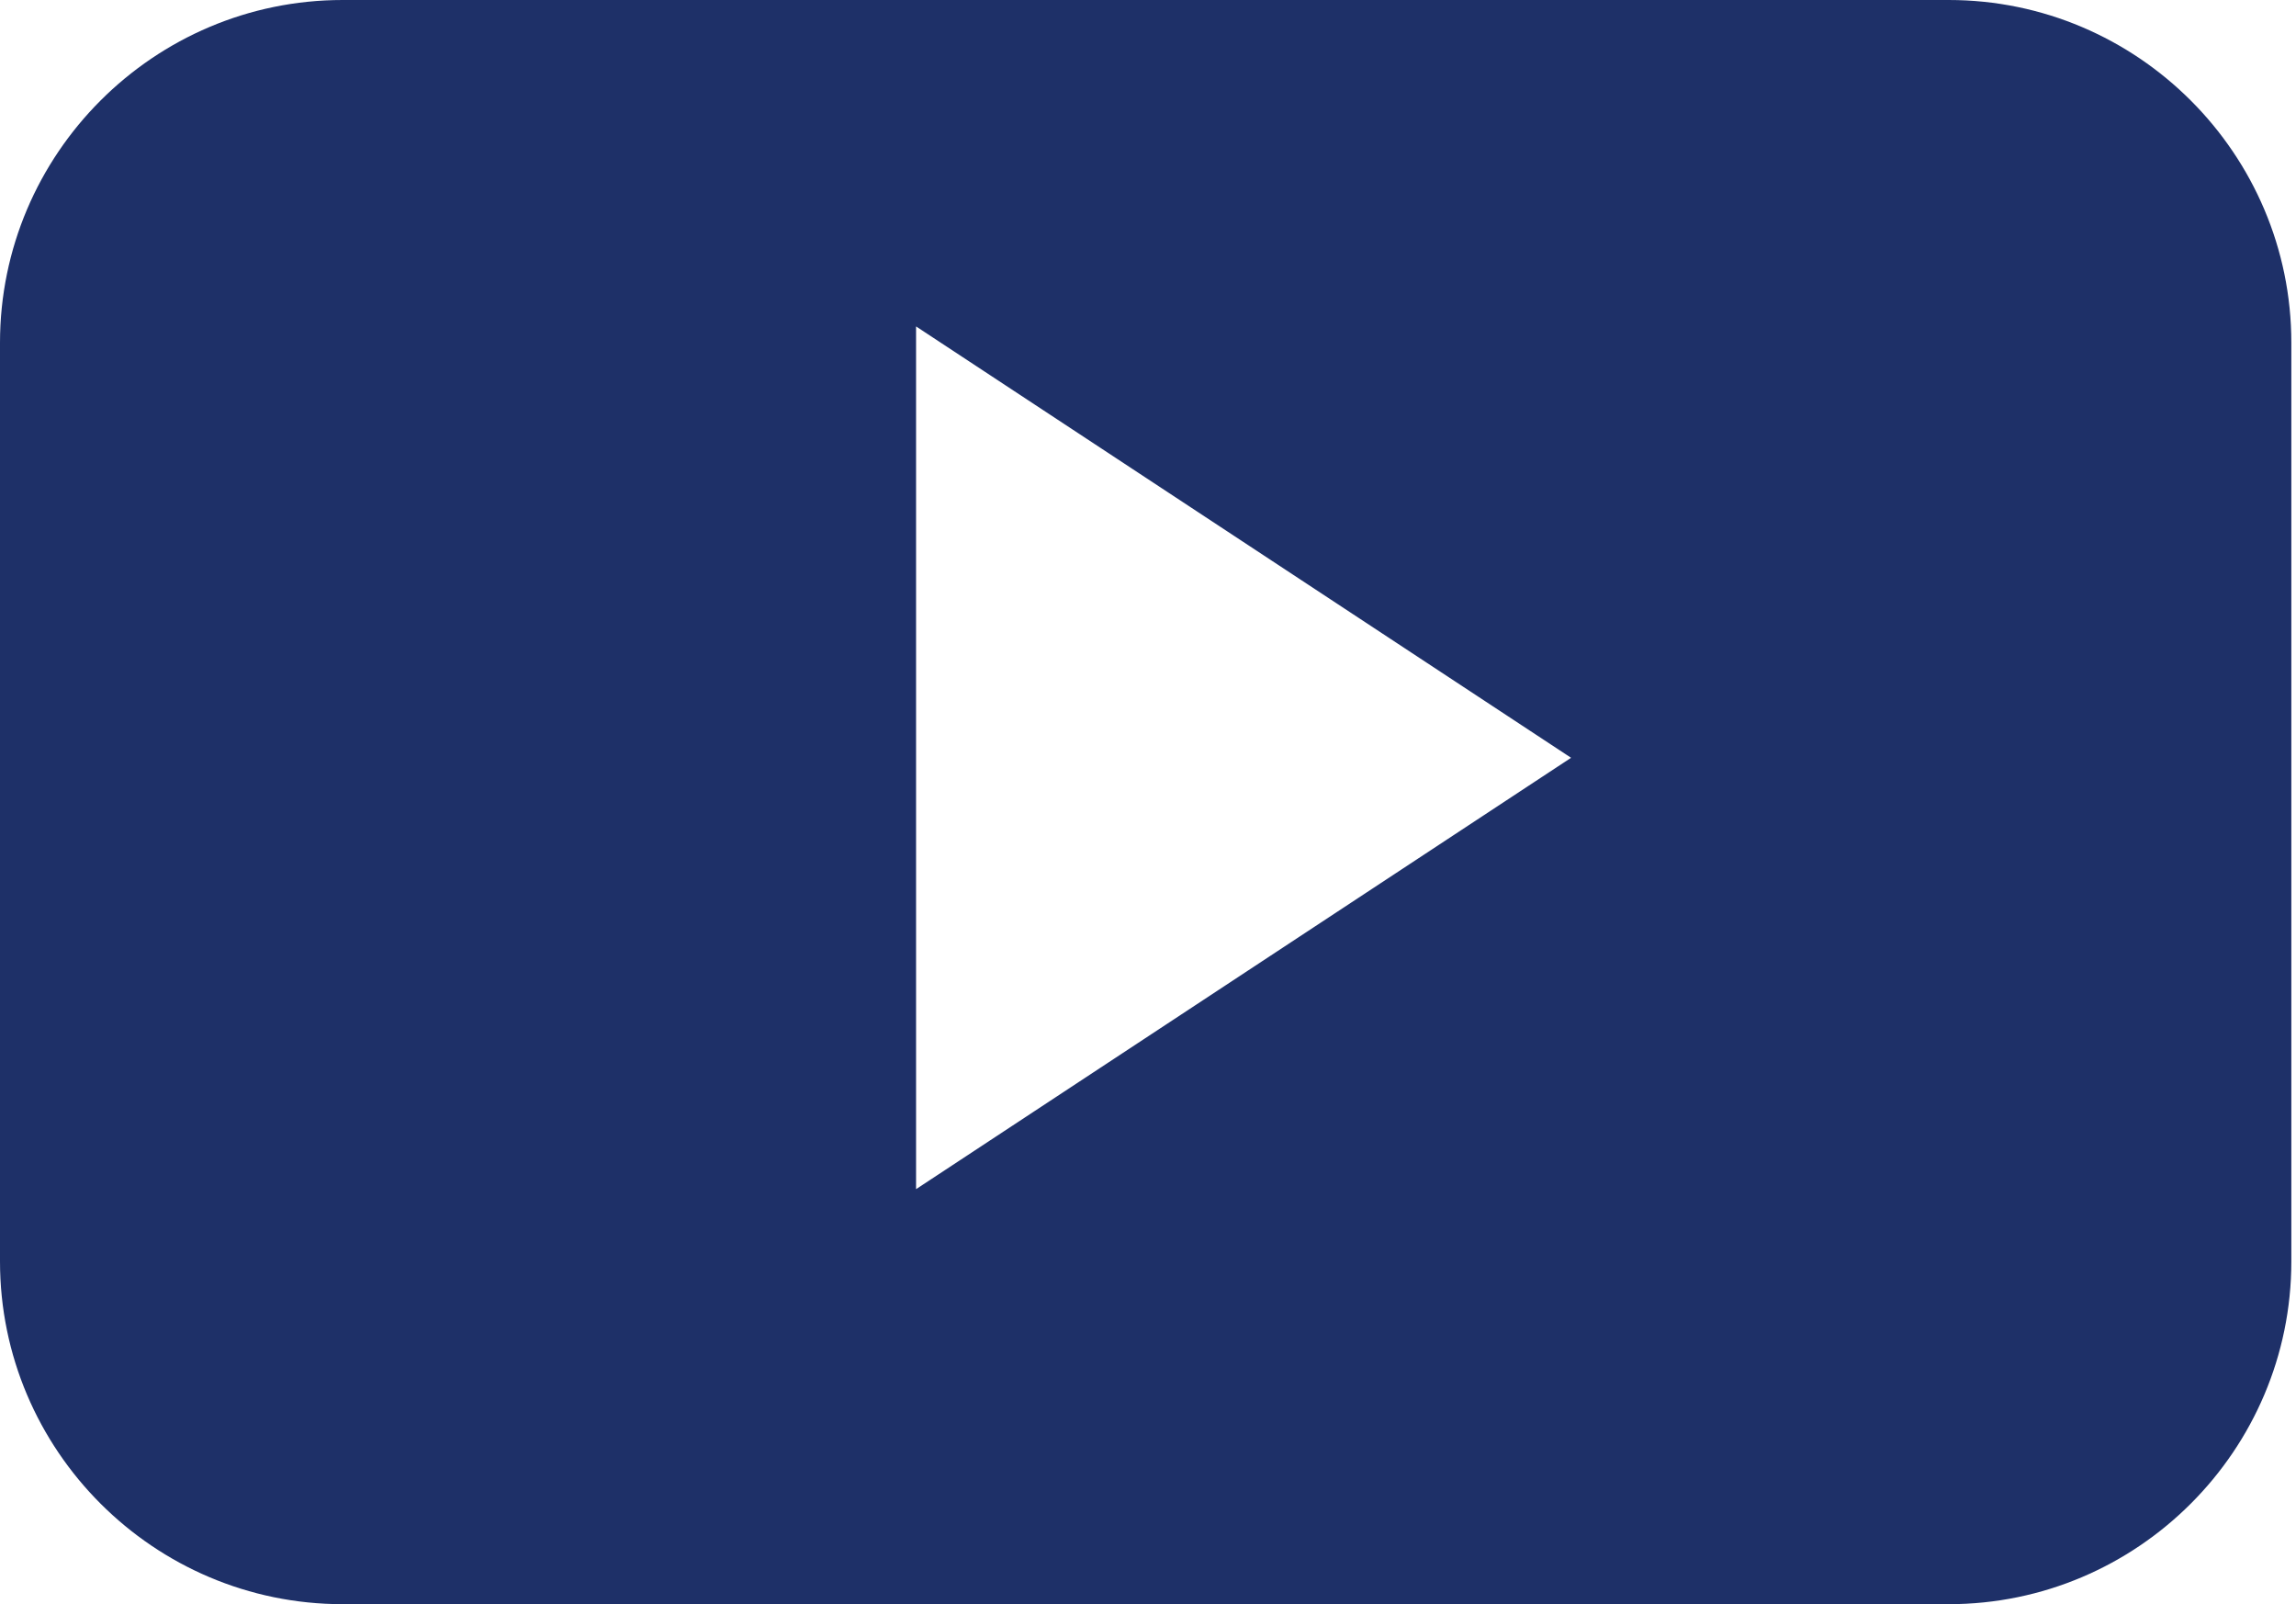 <?xml version="1.0" encoding="utf-8"?>
<!-- Generator: Adobe Illustrator 16.0.0, SVG Export Plug-In . SVG Version: 6.00 Build 0)  -->
<!DOCTYPE svg PUBLIC "-//W3C//DTD SVG 1.1//EN" "http://www.w3.org/Graphics/SVG/1.1/DTD/svg11.dtd">
<svg version="1.1" id="Capa_1" xmlns="http://www.w3.org/2000/svg" xmlns:xlink="http://www.w3.org/1999/xlink" x="0px" y="0px"
	 width="98.5px" height="68.8px" viewBox="-72.6 -68.2 98.5 68.8" style="enable-background:new -72.6 -68.2 98.5 68.8;"
	 xml:space="preserve">
<path id="YouTube__x28_alt_x29_" style="fill:#1E3068;" d="M25.7-53.5c0-8.1-6.6-14.7-14.7-14.7h-68.9c-8.1,0-14.7,6.6-14.7,14.7
	v39.4C-72.6-6-66,0.6-57.9,0.6H11c8.1,0,14.7-6.6,14.7-14.7V-53.5z M-33.3-17.2v-37l28.1,18.5L-33.3-17.2z"/>
</svg>
